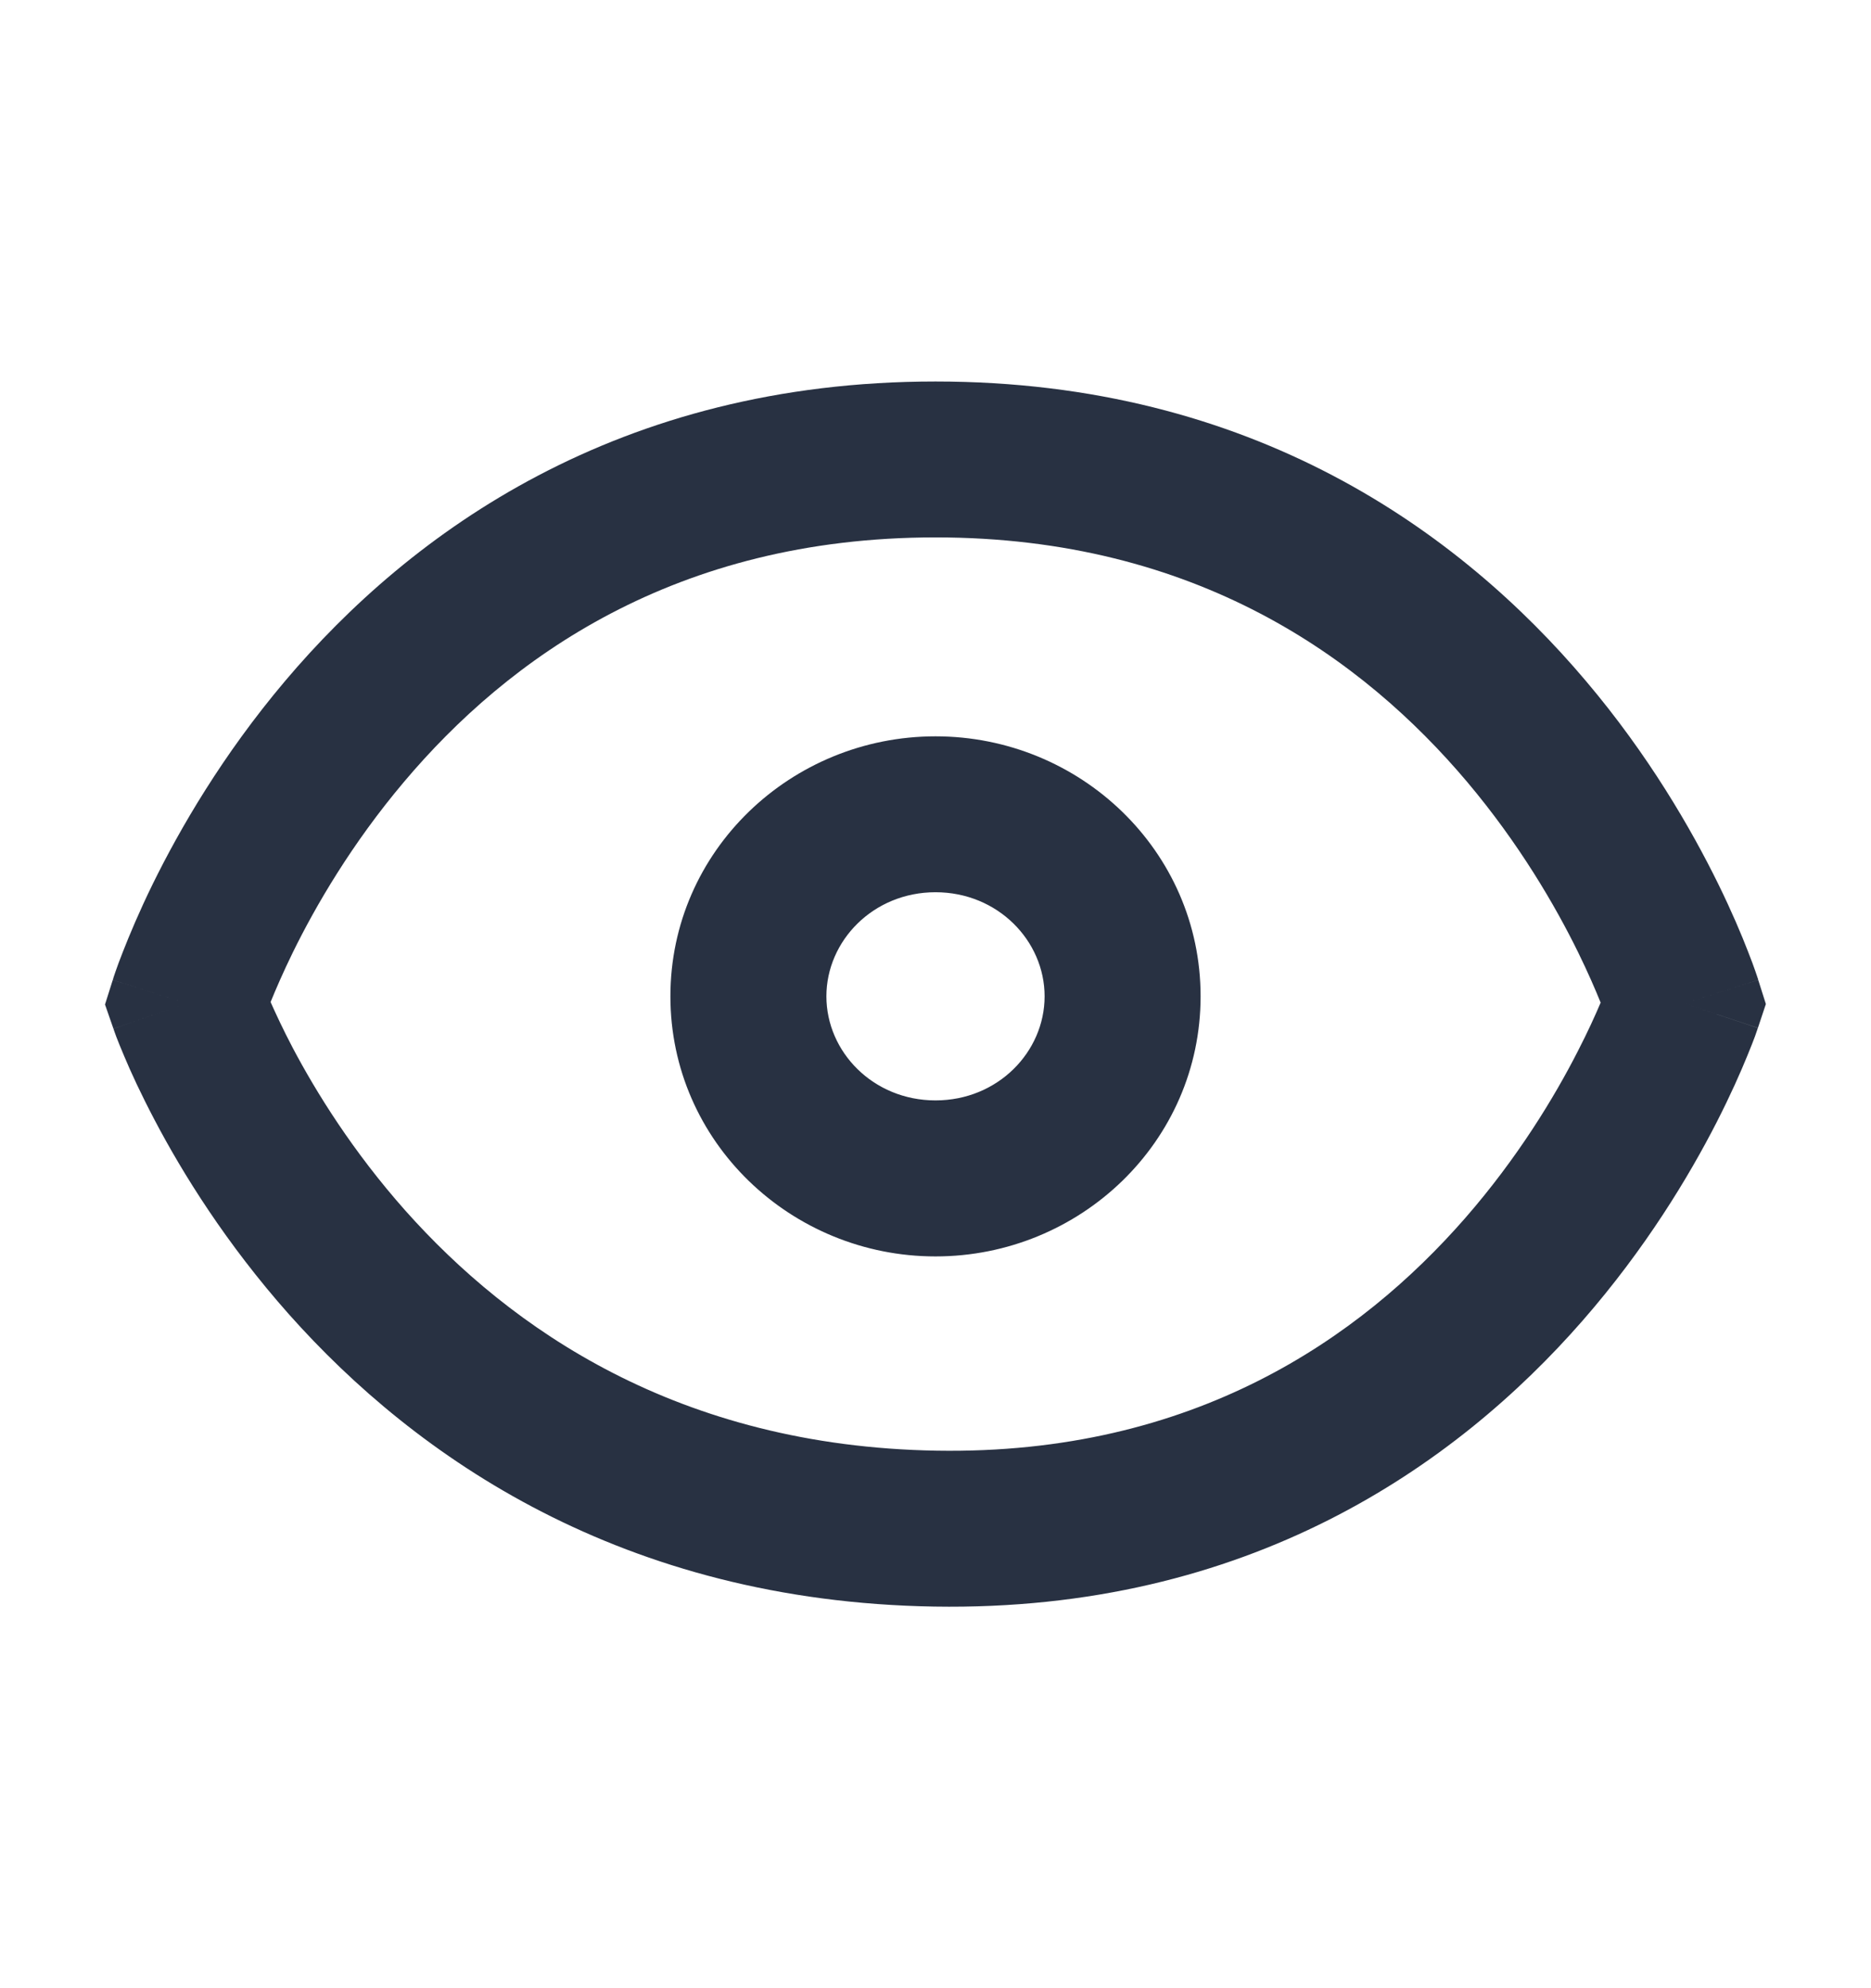 <svg width="16" height="17" viewBox="0 0 16 17" fill="none" xmlns="http://www.w3.org/2000/svg">
<g id="16px / Eye-open">
<path id="Icon (Stroke)" fill-rule="evenodd" clip-rule="evenodd" d="M2.314 8.568C2.359 8.669 2.421 8.803 2.503 8.959C2.703 9.338 3.016 9.844 3.467 10.352C4.363 11.358 5.797 12.367 8.011 12.404C10.211 12.44 11.636 11.438 12.529 10.416C12.979 9.9 13.293 9.38 13.493 8.988C13.579 8.821 13.643 8.679 13.688 8.573C13.644 8.464 13.581 8.318 13.497 8.146C13.301 7.746 12.992 7.214 12.545 6.684C11.657 5.633 10.231 4.595 8 4.595C5.769 4.595 4.343 5.633 3.456 6.684C3.008 7.214 2.699 7.746 2.503 8.146C2.42 8.316 2.358 8.46 2.314 8.568ZM14.4 8.579C15.036 8.38 15.036 8.38 15.036 8.379L15.036 8.378L15.035 8.377L15.034 8.372L15.029 8.357C15.025 8.345 15.019 8.328 15.012 8.307C14.998 8.266 14.977 8.209 14.949 8.138C14.894 7.995 14.81 7.796 14.694 7.559C14.462 7.087 14.098 6.456 13.563 5.824C12.486 4.549 10.713 3.262 8 3.262C5.287 3.262 3.514 4.549 2.437 5.824C1.903 6.456 1.538 7.087 1.306 7.559C1.19 7.796 1.107 7.995 1.051 8.138C1.023 8.209 1.002 8.266 0.988 8.307C0.981 8.328 0.975 8.345 0.971 8.357L0.967 8.372L0.965 8.377L0.964 8.378L0.964 8.379C0.964 8.38 0.964 8.38 1.6 8.579L0.964 8.38L0.898 8.589L0.97 8.796L1.6 8.579C0.97 8.796 0.97 8.796 0.97 8.797L0.97 8.797L0.971 8.799L0.973 8.804L0.978 8.819C0.982 8.83 0.988 8.846 0.995 8.866C1.01 8.905 1.032 8.96 1.061 9.028C1.118 9.165 1.205 9.354 1.324 9.58C1.561 10.031 1.933 10.632 2.471 11.238C3.555 12.457 5.322 13.693 7.989 13.737C10.671 13.781 12.447 12.536 13.533 11.293C14.072 10.676 14.443 10.059 14.68 9.596C14.799 9.363 14.885 9.168 14.942 9.028C14.971 8.958 14.993 8.901 15.008 8.861C15.015 8.84 15.021 8.824 15.025 8.812L15.03 8.797L15.032 8.792L15.032 8.791L15.033 8.79C15.033 8.79 15.033 8.789 14.4 8.579ZM14.4 8.579L15.033 8.789L15.101 8.585L15.036 8.38L14.4 8.579ZM2.236 8.78C2.236 8.78 2.236 8.78 2.236 8.78L2.236 8.78ZM8 7.629C7.467 7.629 7.067 8.045 7.067 8.519C7.067 8.994 7.467 9.409 8 9.409C8.533 9.409 8.933 8.994 8.933 8.519C8.933 8.045 8.533 7.629 8 7.629ZM5.733 8.519C5.733 7.274 6.766 6.296 8 6.296C9.235 6.296 10.267 7.274 10.267 8.519C10.267 9.764 9.235 10.743 8 10.743C6.766 10.743 5.733 9.764 5.733 8.519Z" fill="#283142"/>
</g>
</svg>
